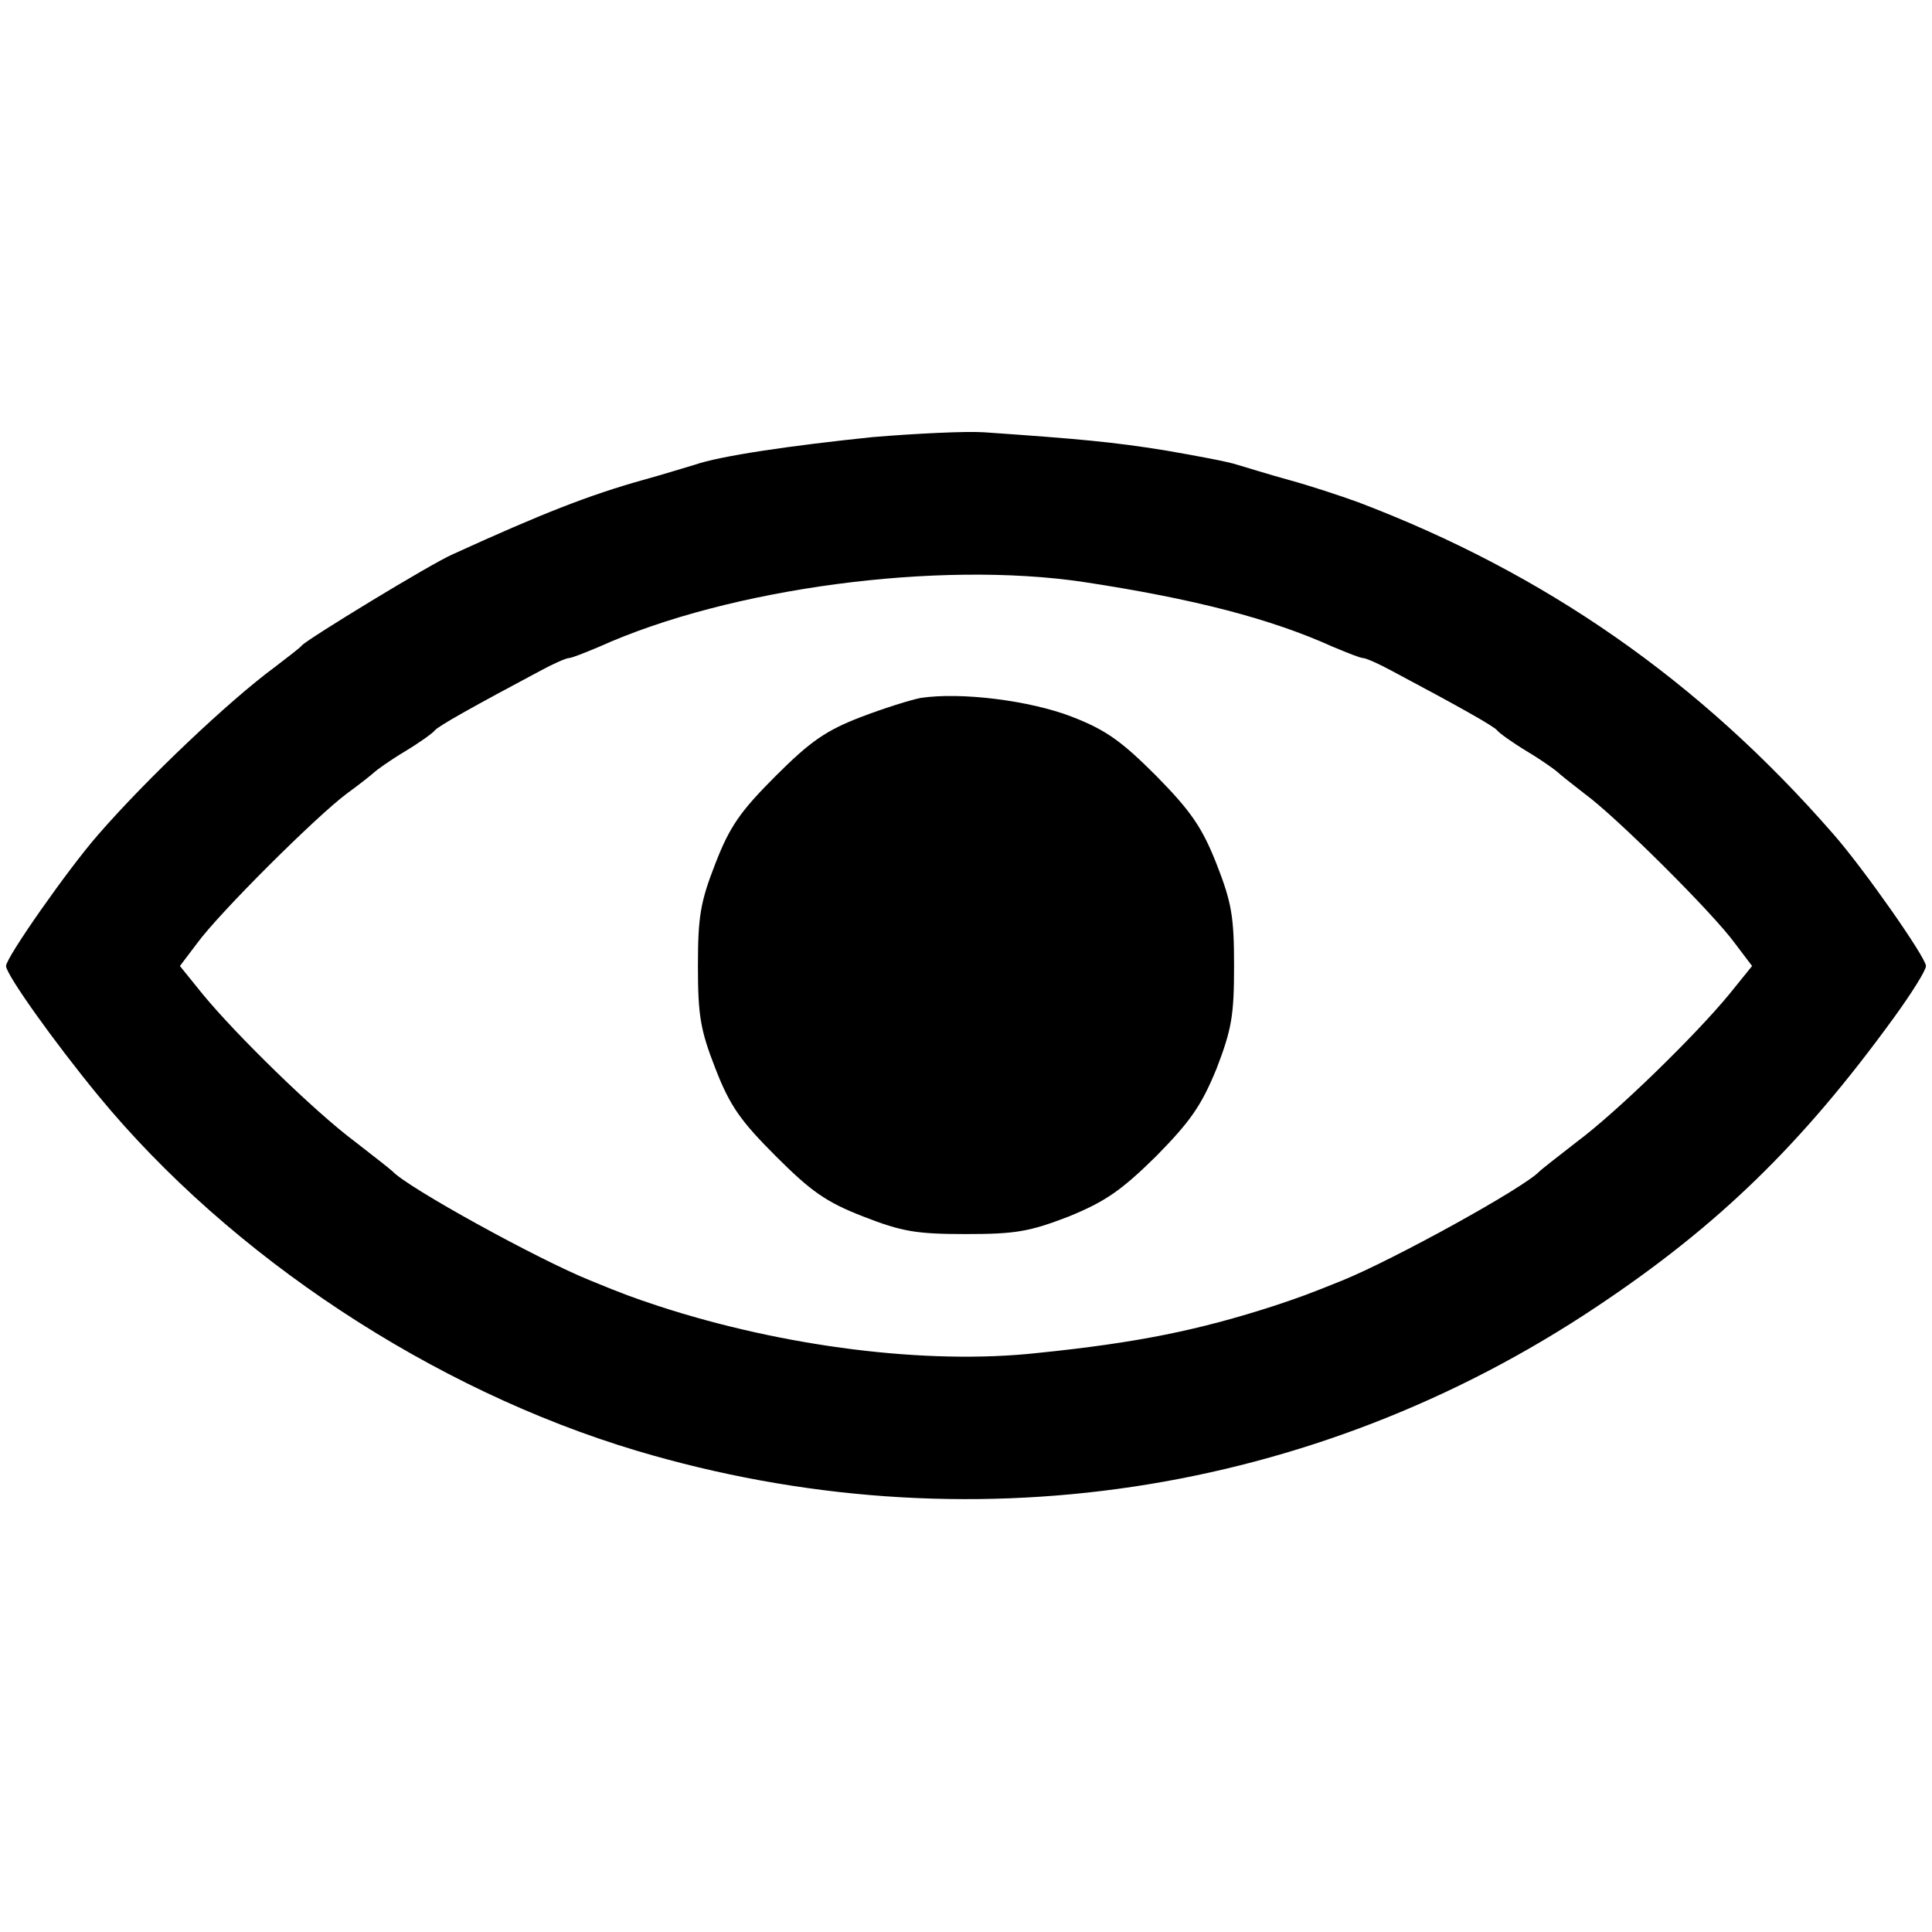 <?xml version="1.0" standalone="no"?>
<!DOCTYPE svg PUBLIC "-//W3C//DTD SVG 20010904//EN"
 "http://www.w3.org/TR/2001/REC-SVG-20010904/DTD/svg10.dtd">
<svg version="1.0" xmlns="http://www.w3.org/2000/svg"
 width="320pt" height="320pt" viewBox="0 0 320 320"
 preserveAspectRatio="xMidYMid meet">
<g transform="translate(0,320) scale(0.1,-0.1)"
fill="#000000" stroke="none">
<path d="M1445 2476 c-135 -14 -252 -31 -295 -46 -14 -4 -52 -16 -85 -25 -89
-25 -166 -55 -315 -123 -35 -15 -240 -140 -250 -151 -3 -4 -23 -19 -45 -36
-76 -56 -212 -185 -292 -277 -50 -57 -153 -204 -153 -218 0 -14 79 -125 153
-215 219 -266 554 -487 892 -588 544 -162 1119 -76 1590 239 201 134 340 269
493 480 29 40 52 77 52 84 0 14 -103 161 -153 218 -222 255 -479 433 -787 550
-30 11 -82 28 -115 37 -33 9 -71 21 -85 25 -14 5 -68 15 -120 24 -87 14 -142
19 -300 30 -30 2 -113 -2 -185 -8z m350 -240 c184 -28 310 -61 412 -107 24
-10 46 -19 51 -19 4 0 25 -9 47 -21 109 -58 170 -92 175 -99 3 -4 25 -20 50
-35 25 -15 47 -31 50 -34 3 -3 23 -19 45 -36 51 -37 213 -198 249 -248 l28
-37 -38 -47 c-56 -68 -185 -194 -252 -244 -31 -24 -59 -46 -62 -49 -25 -27
-241 -146 -327 -181 -57 -23 -71 -28 -113 -42 -124 -40 -225 -61 -392 -78
-182 -20 -420 10 -628 78 -42 14 -56 19 -112 42 -87 35 -303 154 -328 181 -3
3 -31 25 -62 49 -67 50 -196 176 -252 244 l-38 47 28 37 c37 51 199 212 249
249 22 16 42 32 45 35 3 3 25 19 50 34 25 15 47 31 50 35 5 7 66 41 175 99 22
12 43 21 47 21 5 0 27 9 51 19 215 97 561 143 802 107z"/>
<path d="M1525 2044 c-16 -3 -61 -17 -100 -32 -57 -22 -83 -40 -140 -97 -58
-58 -76 -83 -100 -145 -25 -64 -29 -88 -29 -170 0 -82 4 -106 29 -170 24 -62
42 -87 100 -145 58 -58 83 -76 145 -100 64 -25 88 -29 170 -29 82 0 105 4 170
29 61 25 87 43 145 100 57 58 75 84 100 145 25 65 29 88 29 170 0 82 -4 105
-29 169 -24 61 -43 88 -100 146 -57 57 -83 76 -140 98 -70 27 -184 41 -250 31z"/>
</g>
</svg>
